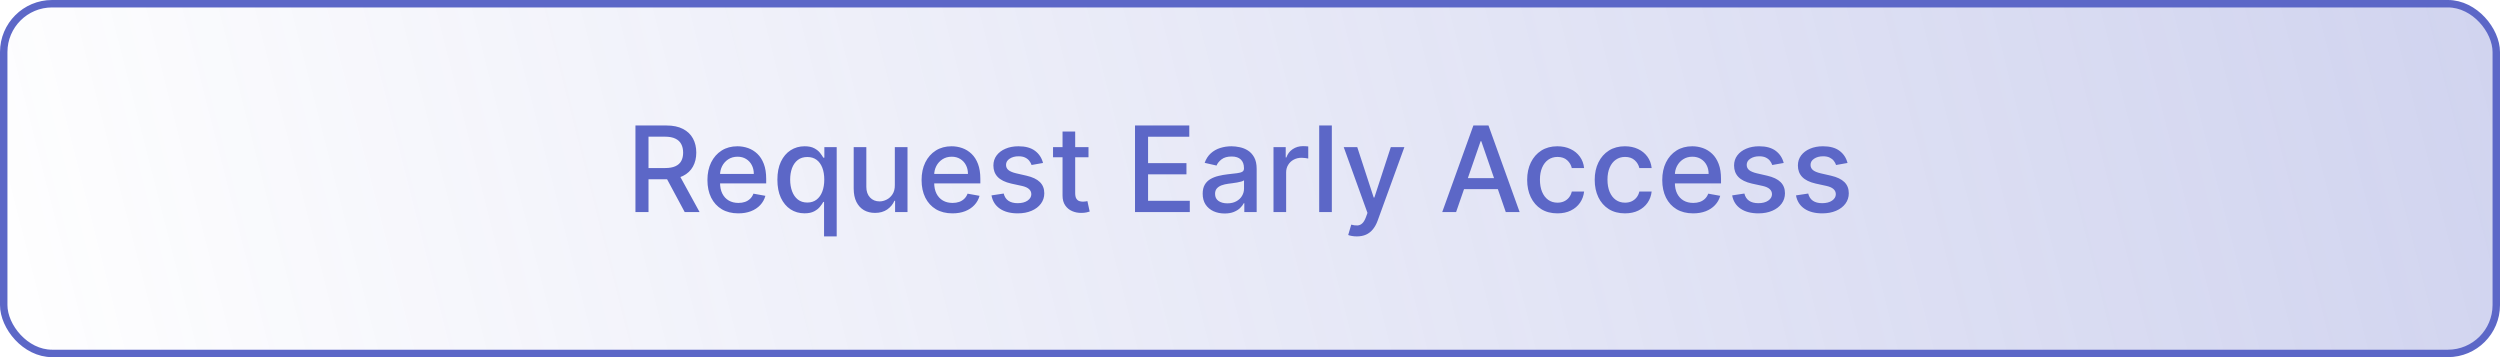 <svg width="336" height="48" viewBox="0 0 336 48" fill="none" xmlns="http://www.w3.org/2000/svg">
<rect x="0.5" y="0.5" width="335" height="47" rx="6.5" fill="url(#paint0_linear_257_6231)" fill-opacity="0.35" stroke="#5C67C7"/>
<path d="M85.404 28.5V16.864H89.552C90.453 16.864 91.201 17.019 91.796 17.329C92.395 17.64 92.842 18.07 93.137 18.619C93.433 19.165 93.58 19.796 93.58 20.511C93.58 21.224 93.431 21.85 93.131 22.392C92.836 22.93 92.389 23.349 91.79 23.648C91.196 23.947 90.448 24.097 89.546 24.097H86.404V22.585H89.387C89.955 22.585 90.417 22.504 90.773 22.341C91.133 22.178 91.397 21.941 91.563 21.631C91.73 21.32 91.813 20.947 91.813 20.511C91.813 20.072 91.728 19.691 91.558 19.369C91.391 19.047 91.127 18.801 90.768 18.631C90.412 18.456 89.944 18.369 89.364 18.369H87.16V28.5H85.404ZM91.148 23.25L94.023 28.5H92.023L89.205 23.25H91.148ZM99.232 28.676C98.372 28.676 97.632 28.492 97.011 28.125C96.393 27.754 95.916 27.233 95.579 26.562C95.245 25.888 95.079 25.099 95.079 24.193C95.079 23.299 95.245 22.511 95.579 21.829C95.916 21.148 96.386 20.616 96.988 20.233C97.594 19.85 98.302 19.659 99.113 19.659C99.605 19.659 100.083 19.741 100.545 19.903C101.007 20.066 101.422 20.322 101.789 20.671C102.156 21.019 102.446 21.472 102.658 22.028C102.87 22.581 102.976 23.254 102.976 24.046V24.648H96.039V23.375H101.312C101.312 22.928 101.221 22.532 101.039 22.188C100.857 21.839 100.601 21.564 100.272 21.364C99.946 21.163 99.564 21.062 99.124 21.062C98.647 21.062 98.23 21.18 97.874 21.415C97.522 21.646 97.249 21.949 97.056 22.324C96.867 22.695 96.772 23.099 96.772 23.534V24.528C96.772 25.112 96.874 25.608 97.079 26.017C97.287 26.426 97.577 26.739 97.948 26.954C98.319 27.167 98.753 27.273 99.249 27.273C99.571 27.273 99.865 27.227 100.13 27.136C100.395 27.042 100.624 26.901 100.817 26.716C101.011 26.53 101.158 26.301 101.261 26.028L102.869 26.318C102.74 26.792 102.509 27.206 102.175 27.562C101.846 27.915 101.431 28.189 100.931 28.386C100.435 28.579 99.868 28.676 99.232 28.676ZM110.753 31.773V27.142H110.651C110.549 27.328 110.401 27.54 110.208 27.778C110.019 28.017 109.757 28.225 109.424 28.403C109.091 28.581 108.659 28.671 108.128 28.671C107.424 28.671 106.795 28.491 106.242 28.131C105.693 27.767 105.261 27.25 104.947 26.579C104.636 25.905 104.481 25.097 104.481 24.153C104.481 23.21 104.638 22.403 104.952 21.733C105.271 21.062 105.706 20.549 106.259 20.193C106.812 19.837 107.439 19.659 108.14 19.659C108.682 19.659 109.117 19.75 109.447 19.932C109.78 20.11 110.038 20.318 110.219 20.557C110.405 20.796 110.549 21.006 110.651 21.188H110.793V19.773H112.452V31.773H110.753ZM108.503 27.222C108.992 27.222 109.405 27.093 109.742 26.835C110.083 26.574 110.341 26.212 110.515 25.75C110.693 25.288 110.782 24.75 110.782 24.136C110.782 23.53 110.695 23 110.521 22.546C110.346 22.091 110.091 21.737 109.753 21.483C109.416 21.229 109 21.102 108.503 21.102C107.992 21.102 107.566 21.235 107.225 21.5C106.884 21.765 106.627 22.127 106.452 22.585C106.282 23.044 106.197 23.561 106.197 24.136C106.197 24.72 106.284 25.244 106.458 25.71C106.632 26.176 106.89 26.546 107.231 26.818C107.575 27.087 108 27.222 108.503 27.222ZM120.265 24.881V19.773H121.969V28.5H120.299V26.989H120.208C120.007 27.454 119.685 27.843 119.242 28.153C118.803 28.46 118.255 28.614 117.6 28.614C117.039 28.614 116.543 28.491 116.111 28.244C115.683 27.994 115.346 27.625 115.1 27.136C114.858 26.648 114.736 26.044 114.736 25.324V19.773H116.435V25.119C116.435 25.714 116.6 26.188 116.93 26.54C117.259 26.892 117.687 27.068 118.214 27.068C118.532 27.068 118.848 26.989 119.163 26.829C119.481 26.671 119.744 26.43 119.952 26.108C120.164 25.786 120.269 25.377 120.265 24.881ZM128.013 28.676C127.154 28.676 126.413 28.492 125.792 28.125C125.174 27.754 124.697 27.233 124.36 26.562C124.027 25.888 123.86 25.099 123.86 24.193C123.86 23.299 124.027 22.511 124.36 21.829C124.697 21.148 125.167 20.616 125.769 20.233C126.375 19.85 127.084 19.659 127.894 19.659C128.387 19.659 128.864 19.741 129.326 19.903C129.788 20.066 130.203 20.322 130.57 20.671C130.938 21.019 131.227 21.472 131.44 22.028C131.652 22.581 131.758 23.254 131.758 24.046V24.648H124.82V23.375H130.093C130.093 22.928 130.002 22.532 129.82 22.188C129.638 21.839 129.383 21.564 129.053 21.364C128.727 21.163 128.345 21.062 127.905 21.062C127.428 21.062 127.012 21.18 126.655 21.415C126.303 21.646 126.03 21.949 125.837 22.324C125.648 22.695 125.553 23.099 125.553 23.534V24.528C125.553 25.112 125.655 25.608 125.86 26.017C126.068 26.426 126.358 26.739 126.729 26.954C127.101 27.167 127.534 27.273 128.03 27.273C128.352 27.273 128.646 27.227 128.911 27.136C129.176 27.042 129.405 26.901 129.599 26.716C129.792 26.53 129.94 26.301 130.042 26.028L131.65 26.318C131.521 26.792 131.29 27.206 130.957 27.562C130.627 27.915 130.212 28.189 129.712 28.386C129.216 28.579 128.65 28.676 128.013 28.676ZM140.182 21.903L138.643 22.176C138.578 21.979 138.476 21.792 138.336 21.614C138.2 21.436 138.014 21.29 137.779 21.176C137.544 21.062 137.251 21.006 136.898 21.006C136.417 21.006 136.016 21.114 135.694 21.329C135.372 21.542 135.211 21.816 135.211 22.153C135.211 22.445 135.319 22.68 135.535 22.858C135.751 23.036 136.099 23.182 136.58 23.296L137.967 23.614C138.77 23.799 139.368 24.085 139.762 24.472C140.156 24.858 140.353 25.36 140.353 25.977C140.353 26.5 140.201 26.966 139.898 27.375C139.599 27.78 139.181 28.099 138.643 28.329C138.109 28.561 137.489 28.676 136.785 28.676C135.807 28.676 135.01 28.468 134.393 28.051C133.775 27.631 133.396 27.034 133.256 26.261L134.898 26.011C135.001 26.439 135.211 26.763 135.529 26.983C135.847 27.199 136.262 27.307 136.773 27.307C137.33 27.307 137.775 27.191 138.109 26.96C138.442 26.725 138.609 26.439 138.609 26.102C138.609 25.829 138.506 25.6 138.302 25.415C138.101 25.229 137.792 25.089 137.376 24.994L135.898 24.671C135.084 24.485 134.482 24.189 134.092 23.784C133.705 23.379 133.512 22.866 133.512 22.244C133.512 21.729 133.656 21.278 133.944 20.892C134.232 20.506 134.629 20.204 135.137 19.989C135.645 19.769 136.226 19.659 136.881 19.659C137.825 19.659 138.567 19.864 139.109 20.273C139.65 20.678 140.008 21.222 140.182 21.903ZM146.295 19.773V21.136H141.528V19.773H146.295ZM142.806 17.682H144.505V25.938C144.505 26.267 144.554 26.515 144.653 26.682C144.751 26.845 144.878 26.956 145.033 27.017C145.192 27.074 145.365 27.102 145.55 27.102C145.687 27.102 145.806 27.093 145.908 27.074C146.011 27.055 146.09 27.04 146.147 27.028L146.454 28.432C146.355 28.47 146.215 28.508 146.033 28.546C145.851 28.587 145.624 28.61 145.351 28.614C144.905 28.621 144.488 28.542 144.101 28.375C143.715 28.208 143.403 27.951 143.164 27.602C142.925 27.254 142.806 26.816 142.806 26.29V17.682ZM152.545 28.5V16.864H159.84V18.375H154.3V21.921H159.459V23.426H154.3V26.989H159.908V28.5H152.545ZM164.589 28.693C164.036 28.693 163.536 28.591 163.089 28.386C162.642 28.178 162.288 27.877 162.026 27.483C161.769 27.089 161.64 26.606 161.64 26.034C161.64 25.542 161.735 25.136 161.924 24.818C162.113 24.5 162.369 24.248 162.691 24.062C163.013 23.877 163.373 23.737 163.771 23.642C164.168 23.547 164.574 23.475 164.986 23.426C165.509 23.366 165.933 23.316 166.259 23.278C166.585 23.237 166.822 23.171 166.969 23.079C167.117 22.989 167.191 22.841 167.191 22.636V22.597C167.191 22.1 167.051 21.716 166.771 21.443C166.494 21.171 166.081 21.034 165.532 21.034C164.96 21.034 164.509 21.161 164.18 21.415C163.854 21.665 163.628 21.943 163.503 22.25L161.907 21.886C162.096 21.356 162.373 20.928 162.736 20.602C163.104 20.273 163.526 20.034 164.003 19.886C164.481 19.735 164.983 19.659 165.509 19.659C165.858 19.659 166.227 19.701 166.617 19.784C167.011 19.864 167.378 20.011 167.719 20.227C168.064 20.443 168.346 20.752 168.566 21.153C168.786 21.551 168.896 22.068 168.896 22.704V28.5H167.236V27.307H167.168C167.058 27.526 166.894 27.742 166.674 27.954C166.454 28.167 166.172 28.343 165.827 28.483C165.483 28.623 165.07 28.693 164.589 28.693ZM164.958 27.329C165.428 27.329 165.829 27.237 166.163 27.051C166.5 26.866 166.755 26.623 166.93 26.324C167.108 26.021 167.197 25.697 167.197 25.352V24.227C167.136 24.288 167.019 24.345 166.844 24.398C166.674 24.447 166.479 24.491 166.259 24.528C166.039 24.562 165.825 24.595 165.617 24.625C165.409 24.651 165.235 24.674 165.094 24.693C164.765 24.735 164.464 24.805 164.191 24.903C163.922 25.002 163.706 25.144 163.543 25.329C163.384 25.511 163.305 25.754 163.305 26.057C163.305 26.477 163.46 26.796 163.771 27.011C164.081 27.224 164.477 27.329 164.958 27.329ZM171.158 28.5V19.773H172.8V21.159H172.891C173.05 20.689 173.331 20.32 173.732 20.051C174.137 19.778 174.596 19.642 175.107 19.642C175.213 19.642 175.338 19.646 175.482 19.653C175.63 19.661 175.745 19.671 175.829 19.682V21.307C175.761 21.288 175.639 21.267 175.465 21.244C175.291 21.218 175.117 21.204 174.942 21.204C174.541 21.204 174.183 21.29 173.869 21.46C173.558 21.627 173.312 21.86 173.13 22.159C172.948 22.454 172.857 22.792 172.857 23.171V28.5H171.158ZM178.998 16.864V28.5H177.299V16.864H178.998ZM182.357 31.773C182.103 31.773 181.872 31.752 181.664 31.71C181.456 31.672 181.3 31.631 181.198 31.585L181.607 30.193C181.918 30.276 182.194 30.312 182.437 30.301C182.679 30.29 182.893 30.199 183.079 30.028C183.268 29.858 183.435 29.579 183.579 29.193L183.789 28.614L180.596 19.773H182.414L184.624 26.546H184.715L186.925 19.773H188.749L185.153 29.665C184.986 30.119 184.774 30.504 184.516 30.818C184.259 31.136 183.952 31.375 183.596 31.534C183.24 31.693 182.827 31.773 182.357 31.773ZM195.7 28.5H193.836L198.023 16.864H200.052L204.239 28.5H202.376L199.086 18.977H198.995L195.7 28.5ZM196.012 23.943H202.057V25.421H196.012V23.943ZM209.319 28.676C208.474 28.676 207.747 28.485 207.137 28.102C206.531 27.716 206.065 27.184 205.739 26.506C205.414 25.828 205.251 25.051 205.251 24.176C205.251 23.29 205.417 22.508 205.751 21.829C206.084 21.148 206.554 20.616 207.16 20.233C207.766 19.85 208.48 19.659 209.302 19.659C209.965 19.659 210.556 19.782 211.075 20.028C211.593 20.271 212.012 20.612 212.33 21.051C212.652 21.491 212.843 22.004 212.904 22.591H211.251C211.16 22.182 210.951 21.829 210.626 21.534C210.304 21.239 209.872 21.091 209.33 21.091C208.857 21.091 208.442 21.216 208.086 21.466C207.734 21.712 207.459 22.064 207.262 22.523C207.065 22.977 206.967 23.515 206.967 24.136C206.967 24.773 207.063 25.322 207.256 25.784C207.45 26.246 207.722 26.604 208.075 26.858C208.431 27.112 208.849 27.239 209.33 27.239C209.652 27.239 209.944 27.18 210.205 27.062C210.47 26.941 210.692 26.769 210.87 26.546C211.052 26.322 211.179 26.053 211.251 25.739H212.904C212.843 26.303 212.66 26.807 212.353 27.25C212.046 27.693 211.635 28.042 211.12 28.296C210.609 28.549 210.008 28.676 209.319 28.676ZM218.397 28.676C217.552 28.676 216.825 28.485 216.215 28.102C215.609 27.716 215.143 27.184 214.817 26.506C214.492 25.828 214.329 25.051 214.329 24.176C214.329 23.29 214.495 22.508 214.829 21.829C215.162 21.148 215.632 20.616 216.238 20.233C216.844 19.85 217.558 19.659 218.38 19.659C219.043 19.659 219.634 19.782 220.153 20.028C220.672 20.271 221.09 20.612 221.408 21.051C221.73 21.491 221.922 22.004 221.982 22.591H220.329C220.238 22.182 220.03 21.829 219.704 21.534C219.382 21.239 218.95 21.091 218.408 21.091C217.935 21.091 217.52 21.216 217.164 21.466C216.812 21.712 216.537 22.064 216.34 22.523C216.143 22.977 216.045 23.515 216.045 24.136C216.045 24.773 216.141 25.322 216.334 25.784C216.528 26.246 216.8 26.604 217.153 26.858C217.509 27.112 217.927 27.239 218.408 27.239C218.73 27.239 219.022 27.18 219.283 27.062C219.548 26.941 219.77 26.769 219.948 26.546C220.13 26.322 220.257 26.053 220.329 25.739H221.982C221.922 26.303 221.738 26.807 221.431 27.25C221.124 27.693 220.713 28.042 220.198 28.296C219.687 28.549 219.086 28.676 218.397 28.676ZM227.56 28.676C226.7 28.676 225.96 28.492 225.339 28.125C224.721 27.754 224.244 27.233 223.907 26.562C223.574 25.888 223.407 25.099 223.407 24.193C223.407 23.299 223.574 22.511 223.907 21.829C224.244 21.148 224.714 20.616 225.316 20.233C225.922 19.85 226.63 19.659 227.441 19.659C227.933 19.659 228.411 19.741 228.873 19.903C229.335 20.066 229.75 20.322 230.117 20.671C230.485 21.019 230.774 21.472 230.986 22.028C231.199 22.581 231.305 23.254 231.305 24.046V24.648H224.367V23.375H229.64C229.64 22.928 229.549 22.532 229.367 22.188C229.185 21.839 228.93 21.564 228.6 21.364C228.274 21.163 227.892 21.062 227.452 21.062C226.975 21.062 226.558 21.18 226.202 21.415C225.85 21.646 225.577 21.949 225.384 22.324C225.195 22.695 225.1 23.099 225.1 23.534V24.528C225.1 25.112 225.202 25.608 225.407 26.017C225.615 26.426 225.905 26.739 226.276 26.954C226.647 27.167 227.081 27.273 227.577 27.273C227.899 27.273 228.193 27.227 228.458 27.136C228.723 27.042 228.952 26.901 229.146 26.716C229.339 26.53 229.486 26.301 229.589 26.028L231.197 26.318C231.068 26.792 230.837 27.206 230.503 27.562C230.174 27.915 229.759 28.189 229.259 28.386C228.763 28.579 228.197 28.676 227.56 28.676ZM239.729 21.903L238.19 22.176C238.125 21.979 238.023 21.792 237.883 21.614C237.746 21.436 237.561 21.29 237.326 21.176C237.091 21.062 236.798 21.006 236.445 21.006C235.964 21.006 235.563 21.114 235.241 21.329C234.919 21.542 234.758 21.816 234.758 22.153C234.758 22.445 234.866 22.68 235.082 22.858C235.298 23.036 235.646 23.182 236.127 23.296L237.513 23.614C238.316 23.799 238.915 24.085 239.309 24.472C239.703 24.858 239.9 25.36 239.9 25.977C239.9 26.5 239.748 26.966 239.445 27.375C239.146 27.78 238.727 28.099 238.19 28.329C237.655 28.561 237.036 28.676 236.332 28.676C235.354 28.676 234.557 28.468 233.94 28.051C233.322 27.631 232.943 27.034 232.803 26.261L234.445 26.011C234.548 26.439 234.758 26.763 235.076 26.983C235.394 27.199 235.809 27.307 236.32 27.307C236.877 27.307 237.322 27.191 237.655 26.96C237.989 26.725 238.155 26.439 238.155 26.102C238.155 25.829 238.053 25.6 237.849 25.415C237.648 25.229 237.339 25.089 236.923 24.994L235.445 24.671C234.631 24.485 234.029 24.189 233.638 23.784C233.252 23.379 233.059 22.866 233.059 22.244C233.059 21.729 233.203 21.278 233.491 20.892C233.779 20.506 234.176 20.204 234.684 19.989C235.191 19.769 235.773 19.659 236.428 19.659C237.371 19.659 238.114 19.864 238.655 20.273C239.197 20.678 239.555 21.222 239.729 21.903ZM248.307 21.903L246.768 22.176C246.703 21.979 246.601 21.792 246.461 21.614C246.325 21.436 246.139 21.29 245.904 21.176C245.669 21.062 245.376 21.006 245.023 21.006C244.542 21.006 244.141 21.114 243.819 21.329C243.497 21.542 243.336 21.816 243.336 22.153C243.336 22.445 243.444 22.68 243.66 22.858C243.876 23.036 244.224 23.182 244.705 23.296L246.092 23.614C246.895 23.799 247.493 24.085 247.887 24.472C248.281 24.858 248.478 25.36 248.478 25.977C248.478 26.5 248.326 26.966 248.023 27.375C247.724 27.78 247.306 28.099 246.768 28.329C246.234 28.561 245.614 28.676 244.91 28.676C243.932 28.676 243.135 28.468 242.518 28.051C241.9 27.631 241.521 27.034 241.381 26.261L243.023 26.011C243.126 26.439 243.336 26.763 243.654 26.983C243.972 27.199 244.387 27.307 244.898 27.307C245.455 27.307 245.9 27.191 246.234 26.96C246.567 26.725 246.734 26.439 246.734 26.102C246.734 25.829 246.631 25.6 246.427 25.415C246.226 25.229 245.917 25.089 245.501 24.994L244.023 24.671C243.209 24.485 242.607 24.189 242.217 23.784C241.83 23.379 241.637 22.866 241.637 22.244C241.637 21.729 241.781 21.278 242.069 20.892C242.357 20.506 242.754 20.204 243.262 19.989C243.77 19.769 244.351 19.659 245.006 19.659C245.95 19.659 246.692 19.864 247.234 20.273C247.775 20.678 248.133 21.222 248.307 21.903Z" fill="#5C67C7"/>
<defs>
<linearGradient id="paint0_linear_257_6231" x1="403.5" y1="-52.5" x2="-99.5" y2="76" gradientUnits="userSpaceOnUse">
<stop stop-color="#5C67C7"/>
<stop offset="0.81" stop-color="#5C67C7" stop-opacity="0"/>
</linearGradient>
</defs>
</svg>
